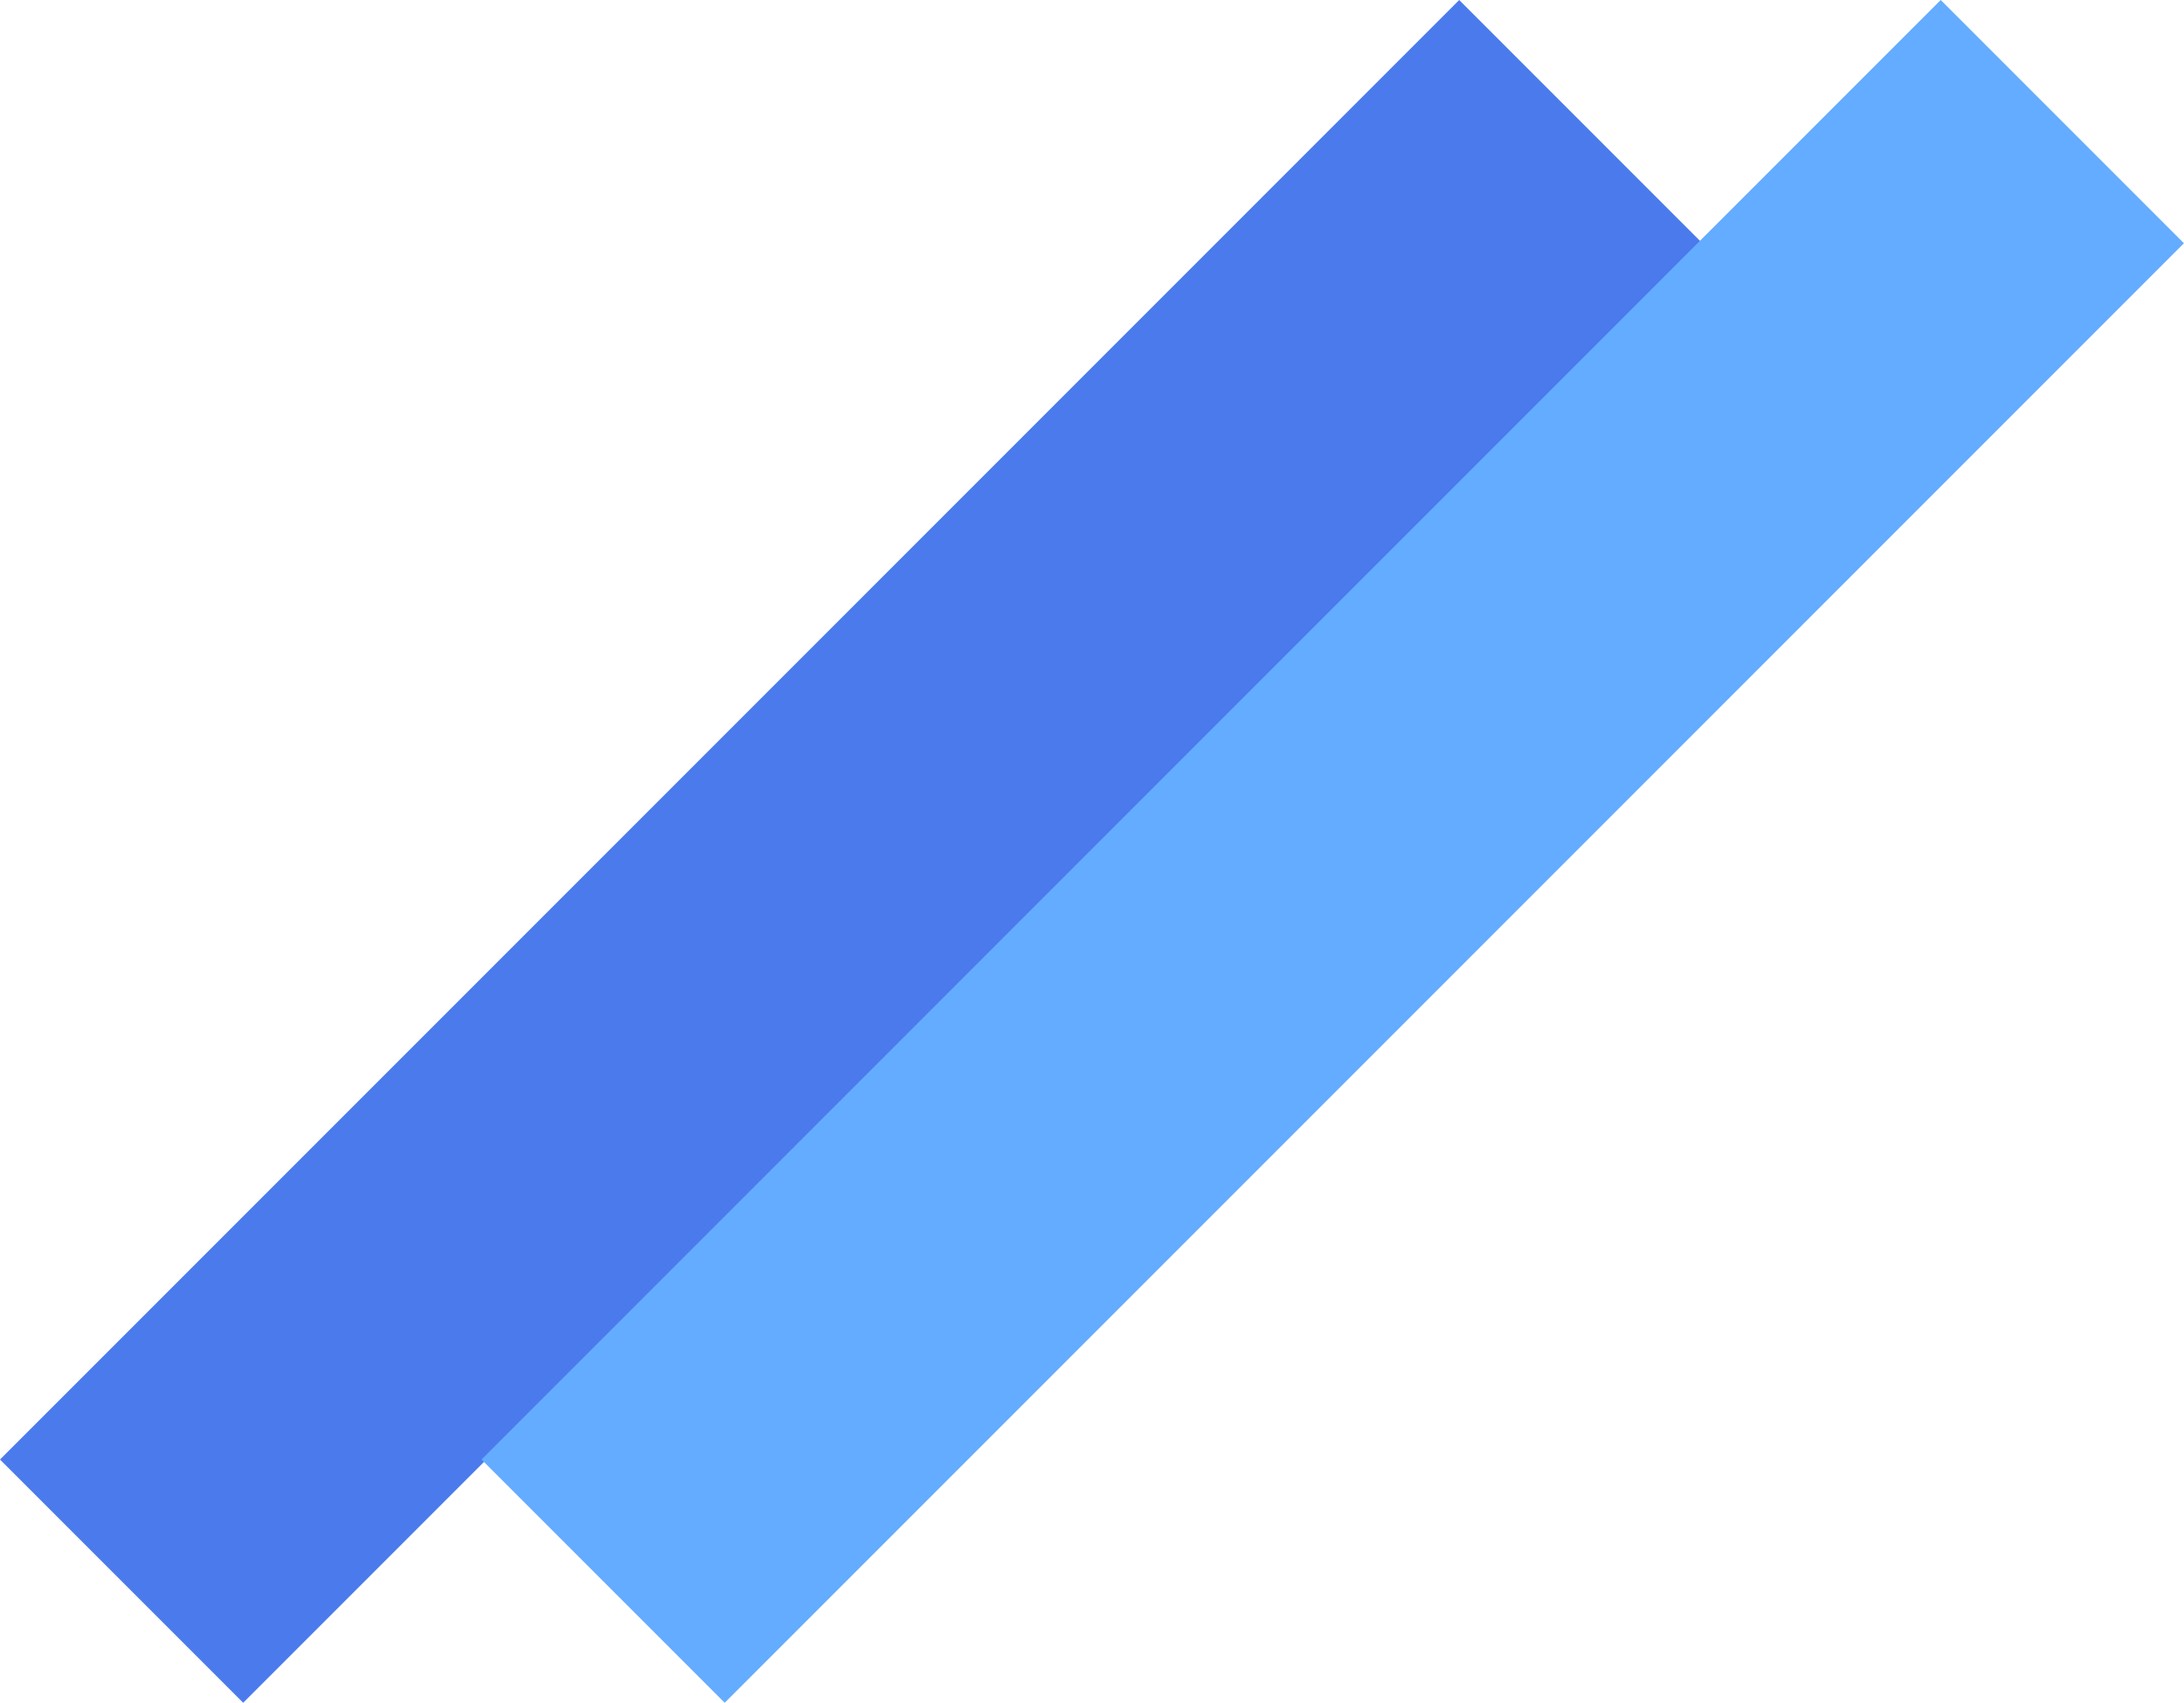 <svg width="127" height="99" viewBox="0 0 127 99" fill="none" xmlns="http://www.w3.org/2000/svg">
<rect y="84.853" width="120" height="20" transform="rotate(-45 0 84.853)" fill="#4B7AEC"/>
<rect x="28" y="84.853" width="120" height="20" transform="rotate(-45 28 84.853)" fill="#63ACFF"/>
</svg>
